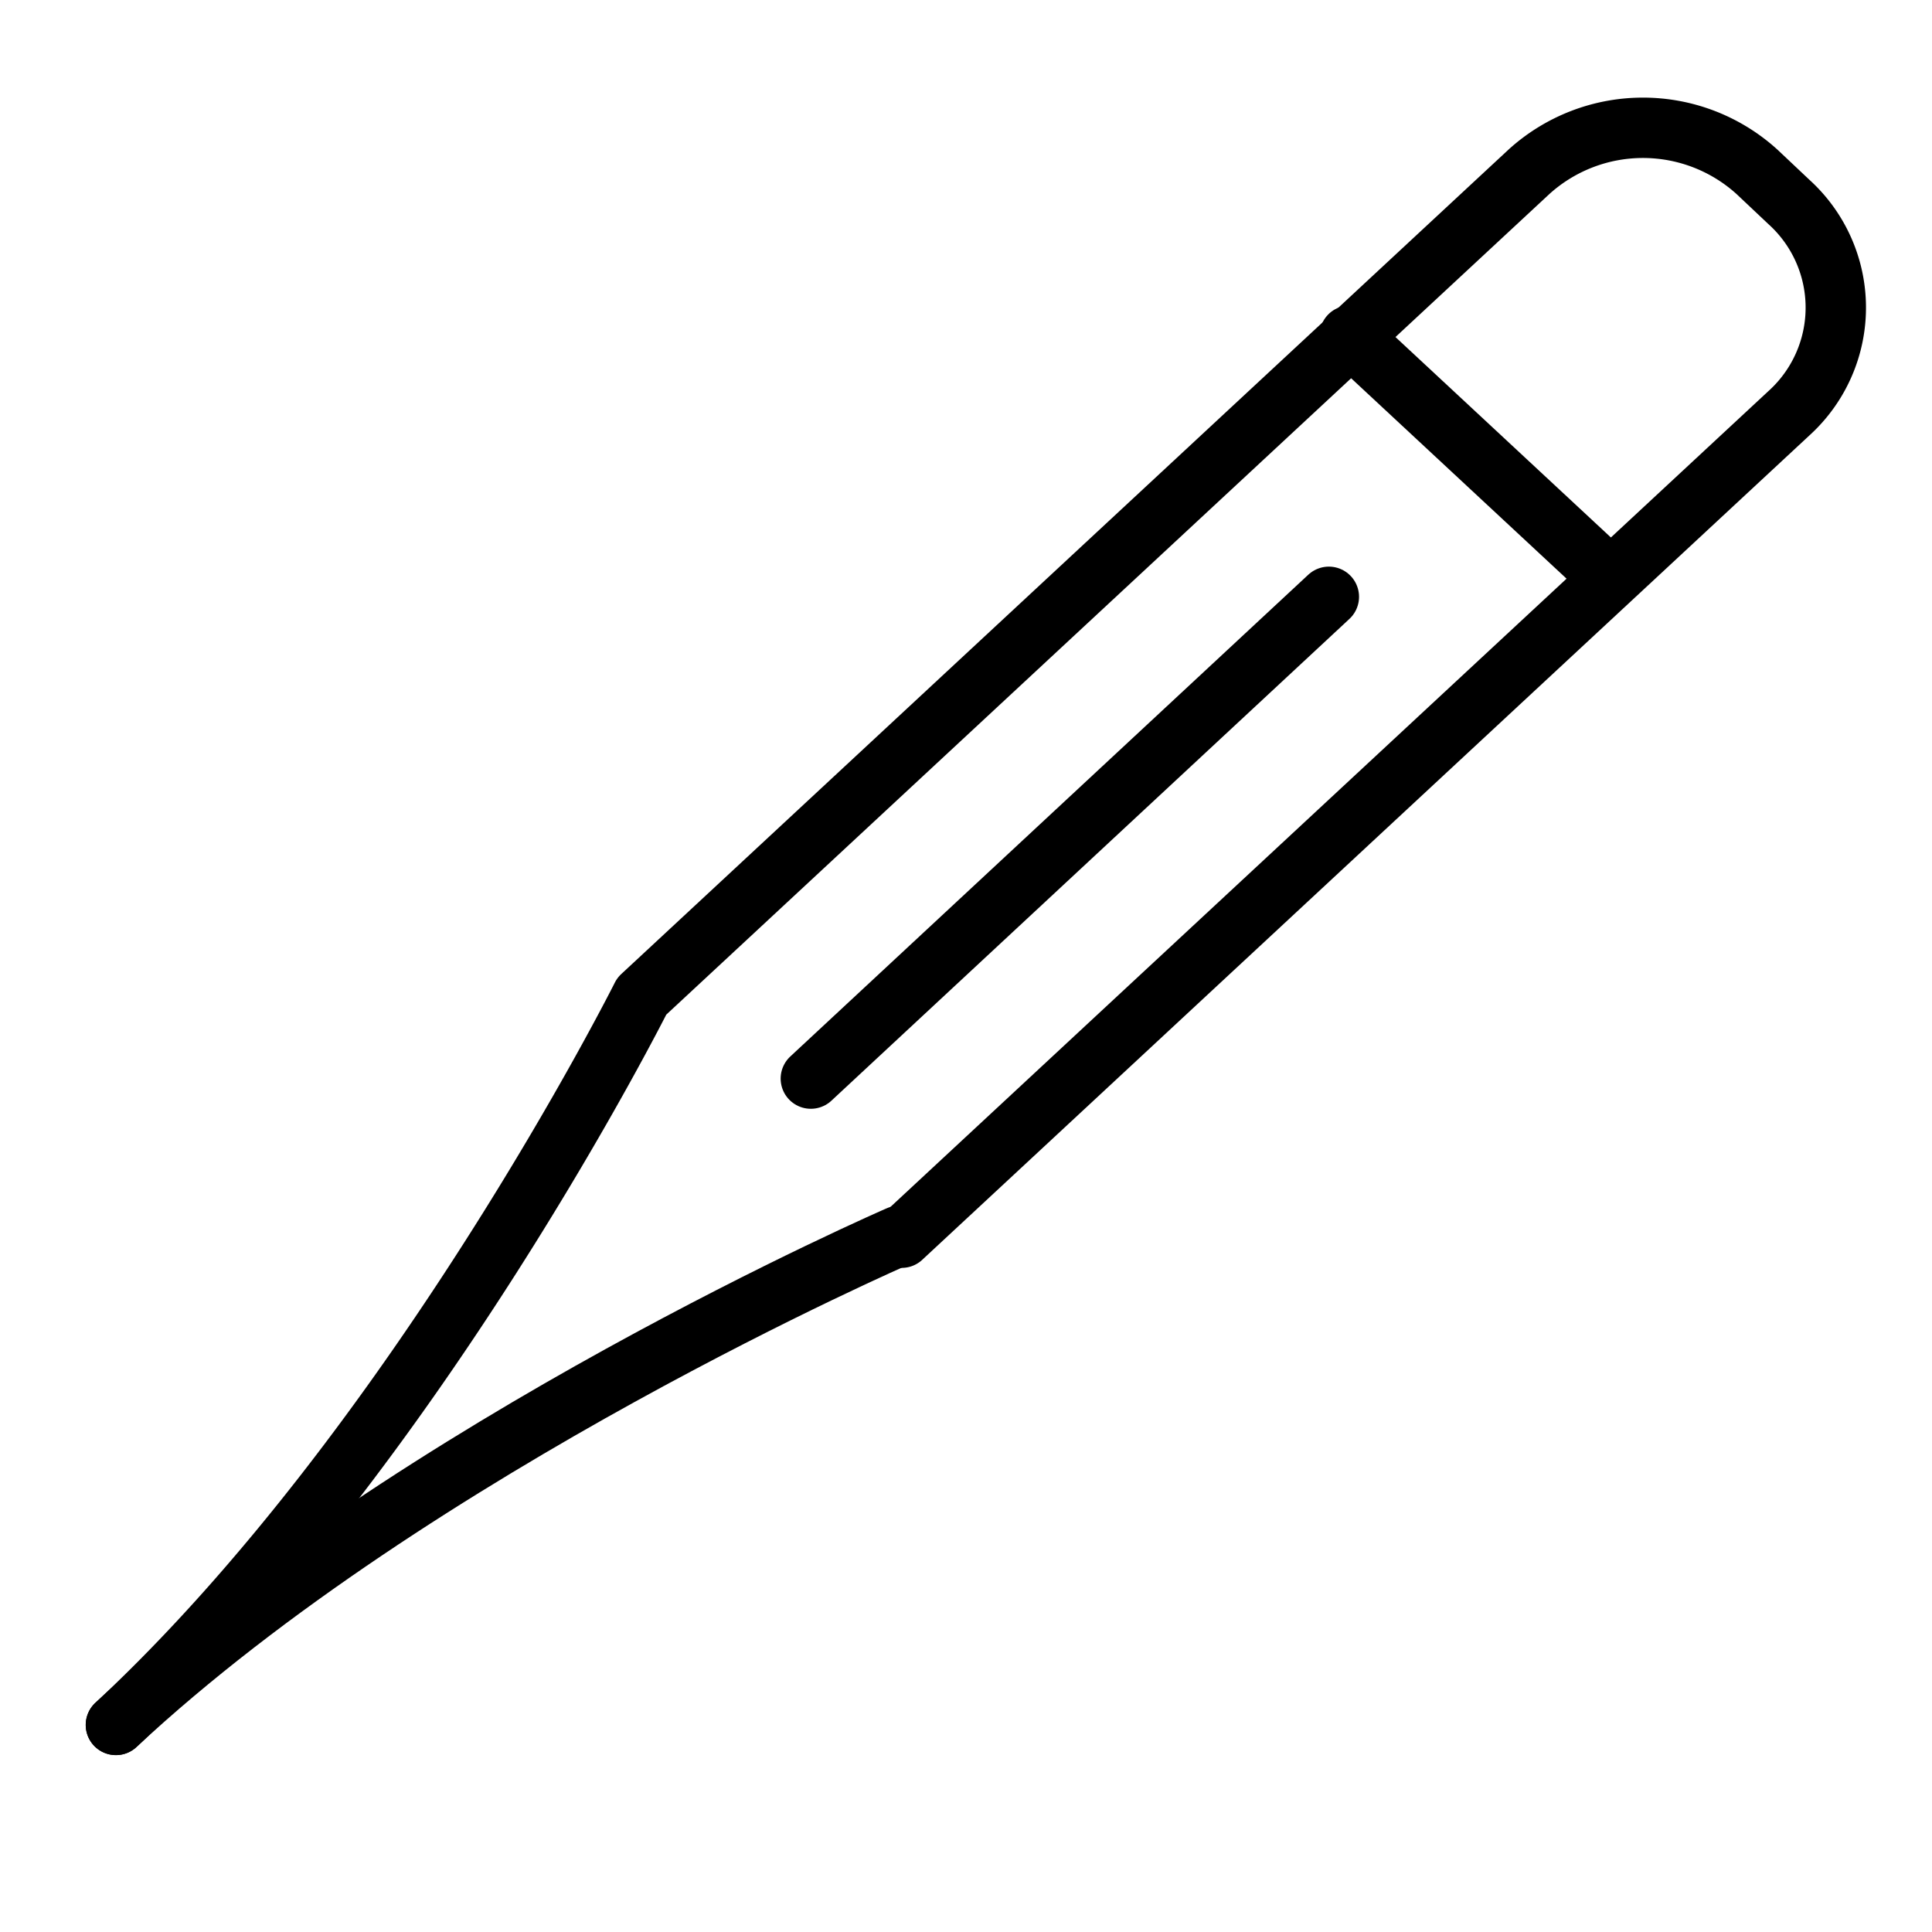 <svg xmlns="http://www.w3.org/2000/svg" id="icons" viewBox="0 0 64 64"><defs><style>.cls-1{fill:none;stroke:#000;stroke-linecap:round;stroke-linejoin:round;stroke-width:2px;}</style></defs><g id="thermometer_2"><path d="m29.87 41 29.39-27.31a4.72 4.72 0 0 0 0-7l-1.06-1a5.62 5.62 0 0 0-7.55 0L21.26 33M21.26 33S13.8 47.88 3.84 57.14" class="cls-1"/><path d="M29.78 40.94s-16 6.94-25.94 16.2" class="cls-1"/><path d="M44.71 11.12 53.32 19.13" class="cls-1"/><path d="M44.02 19.77 26.86 35.73" class="cls-1"/></g></svg>